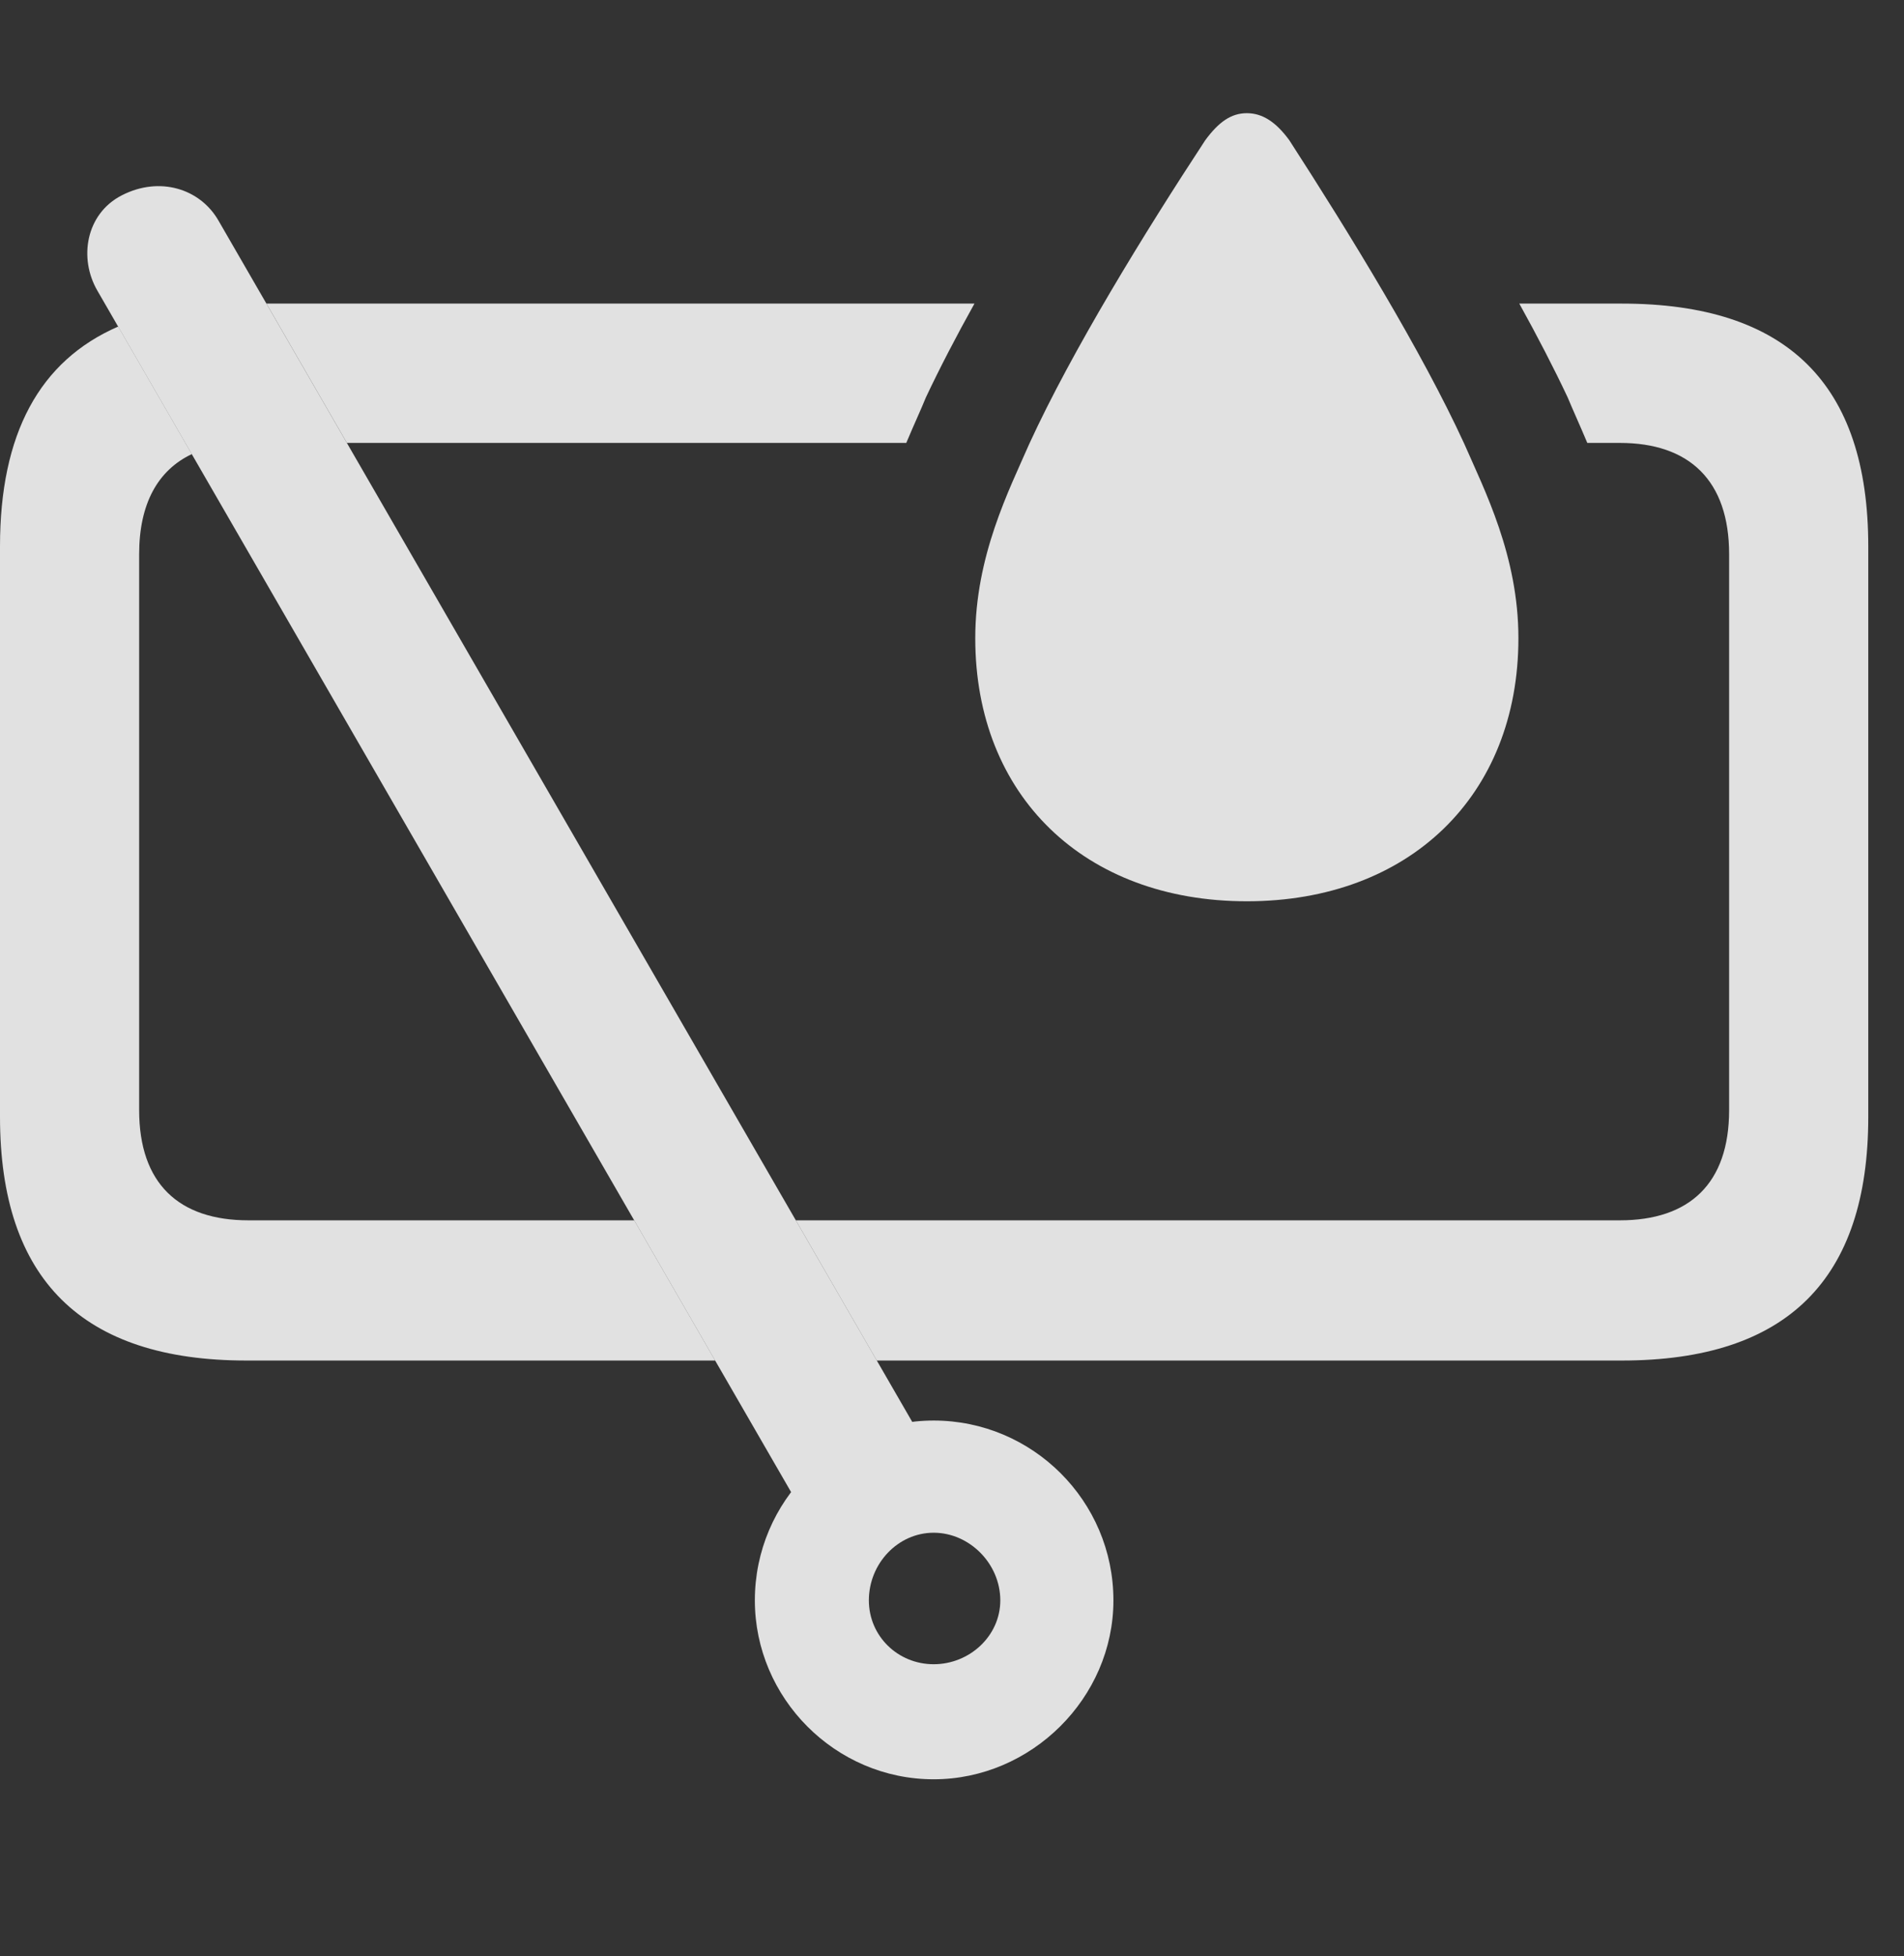 <?xml version="1.0" encoding="UTF-8"?>
<!--Generator: Apple Native CoreSVG 326-->
<!DOCTYPE svg
PUBLIC "-//W3C//DTD SVG 1.1//EN"
       "http://www.w3.org/Graphics/SVG/1.1/DTD/svg11.dtd">
<svg version="1.1" xmlns="http://www.w3.org/2000/svg" xmlns:xlink="http://www.w3.org/1999/xlink" viewBox="0 0 19.238 19.756">
 <rect x="0" y="0" width="19.238" height="19.756" fill="#333333" stroke="none"/>
 <g>
  <rect height="19.756" opacity="0" width="19.238" x="0" y="0"/>
  <path d="M1.938 4.586C1.594 4.749 1.406 5.088 1.406 5.596L1.406 11.211C1.406 11.953 1.807 12.324 2.51 12.324L6.408 12.324L7.226 13.74L2.49 13.74C0.83 13.74 0 12.92 0 11.279L0 5.518C0 4.382 0.398 3.644 1.194 3.298ZM18.877 5.518L18.877 11.279C18.877 12.92 18.057 13.74 16.387 13.74L8.859 13.74L8.041 12.324L16.367 12.324C17.07 12.324 17.471 11.953 17.471 11.211L17.471 5.596C17.471 4.854 17.07 4.473 16.367 4.473L16.038 4.473C15.96 4.287 15.889 4.133 15.84 4.014C15.701 3.719 15.535 3.398 15.351 3.066L16.387 3.066C18.057 3.066 18.877 3.877 18.877 5.518ZM9.355 4.014C9.307 4.133 9.235 4.287 9.157 4.473L3.505 4.473L2.692 3.066L9.846 3.066C9.661 3.398 9.494 3.719 9.355 4.014Z" fill="white" fill-opacity="0.85"/>
  <path d="M13.027 1.416C13.633 2.354 14.365 3.545 14.795 4.482C15 4.951 15.342 5.615 15.342 6.445C15.342 8.037 14.238 9.102 12.598 9.102C10.957 9.102 9.854 8.037 9.854 6.445C9.854 5.615 10.195 4.951 10.4 4.482C10.83 3.545 11.562 2.354 12.178 1.416C12.315 1.23 12.441 1.143 12.598 1.143C12.754 1.143 12.891 1.23 13.027 1.416Z" fill="white" fill-opacity="0.85"/>
  <path d="M9.434 17.969C10.42 17.969 11.25 17.148 11.25 16.162C11.25 15.156 10.43 14.346 9.434 14.346C8.447 14.346 7.627 15.156 7.627 16.162C7.627 17.148 8.438 17.969 9.434 17.969ZM9.434 16.807C9.072 16.807 8.779 16.523 8.779 16.162C8.779 15.791 9.072 15.479 9.434 15.479C9.795 15.479 10.107 15.791 10.107 16.162C10.107 16.523 9.795 16.807 9.434 16.807ZM8.213 15.449L9.463 14.785L2.207 2.227C2.021 1.904 1.611 1.777 1.23 1.973C0.869 2.158 0.791 2.607 0.986 2.939Z" fill="white" fill-opacity="0.85"/>
 </g>
</svg>
